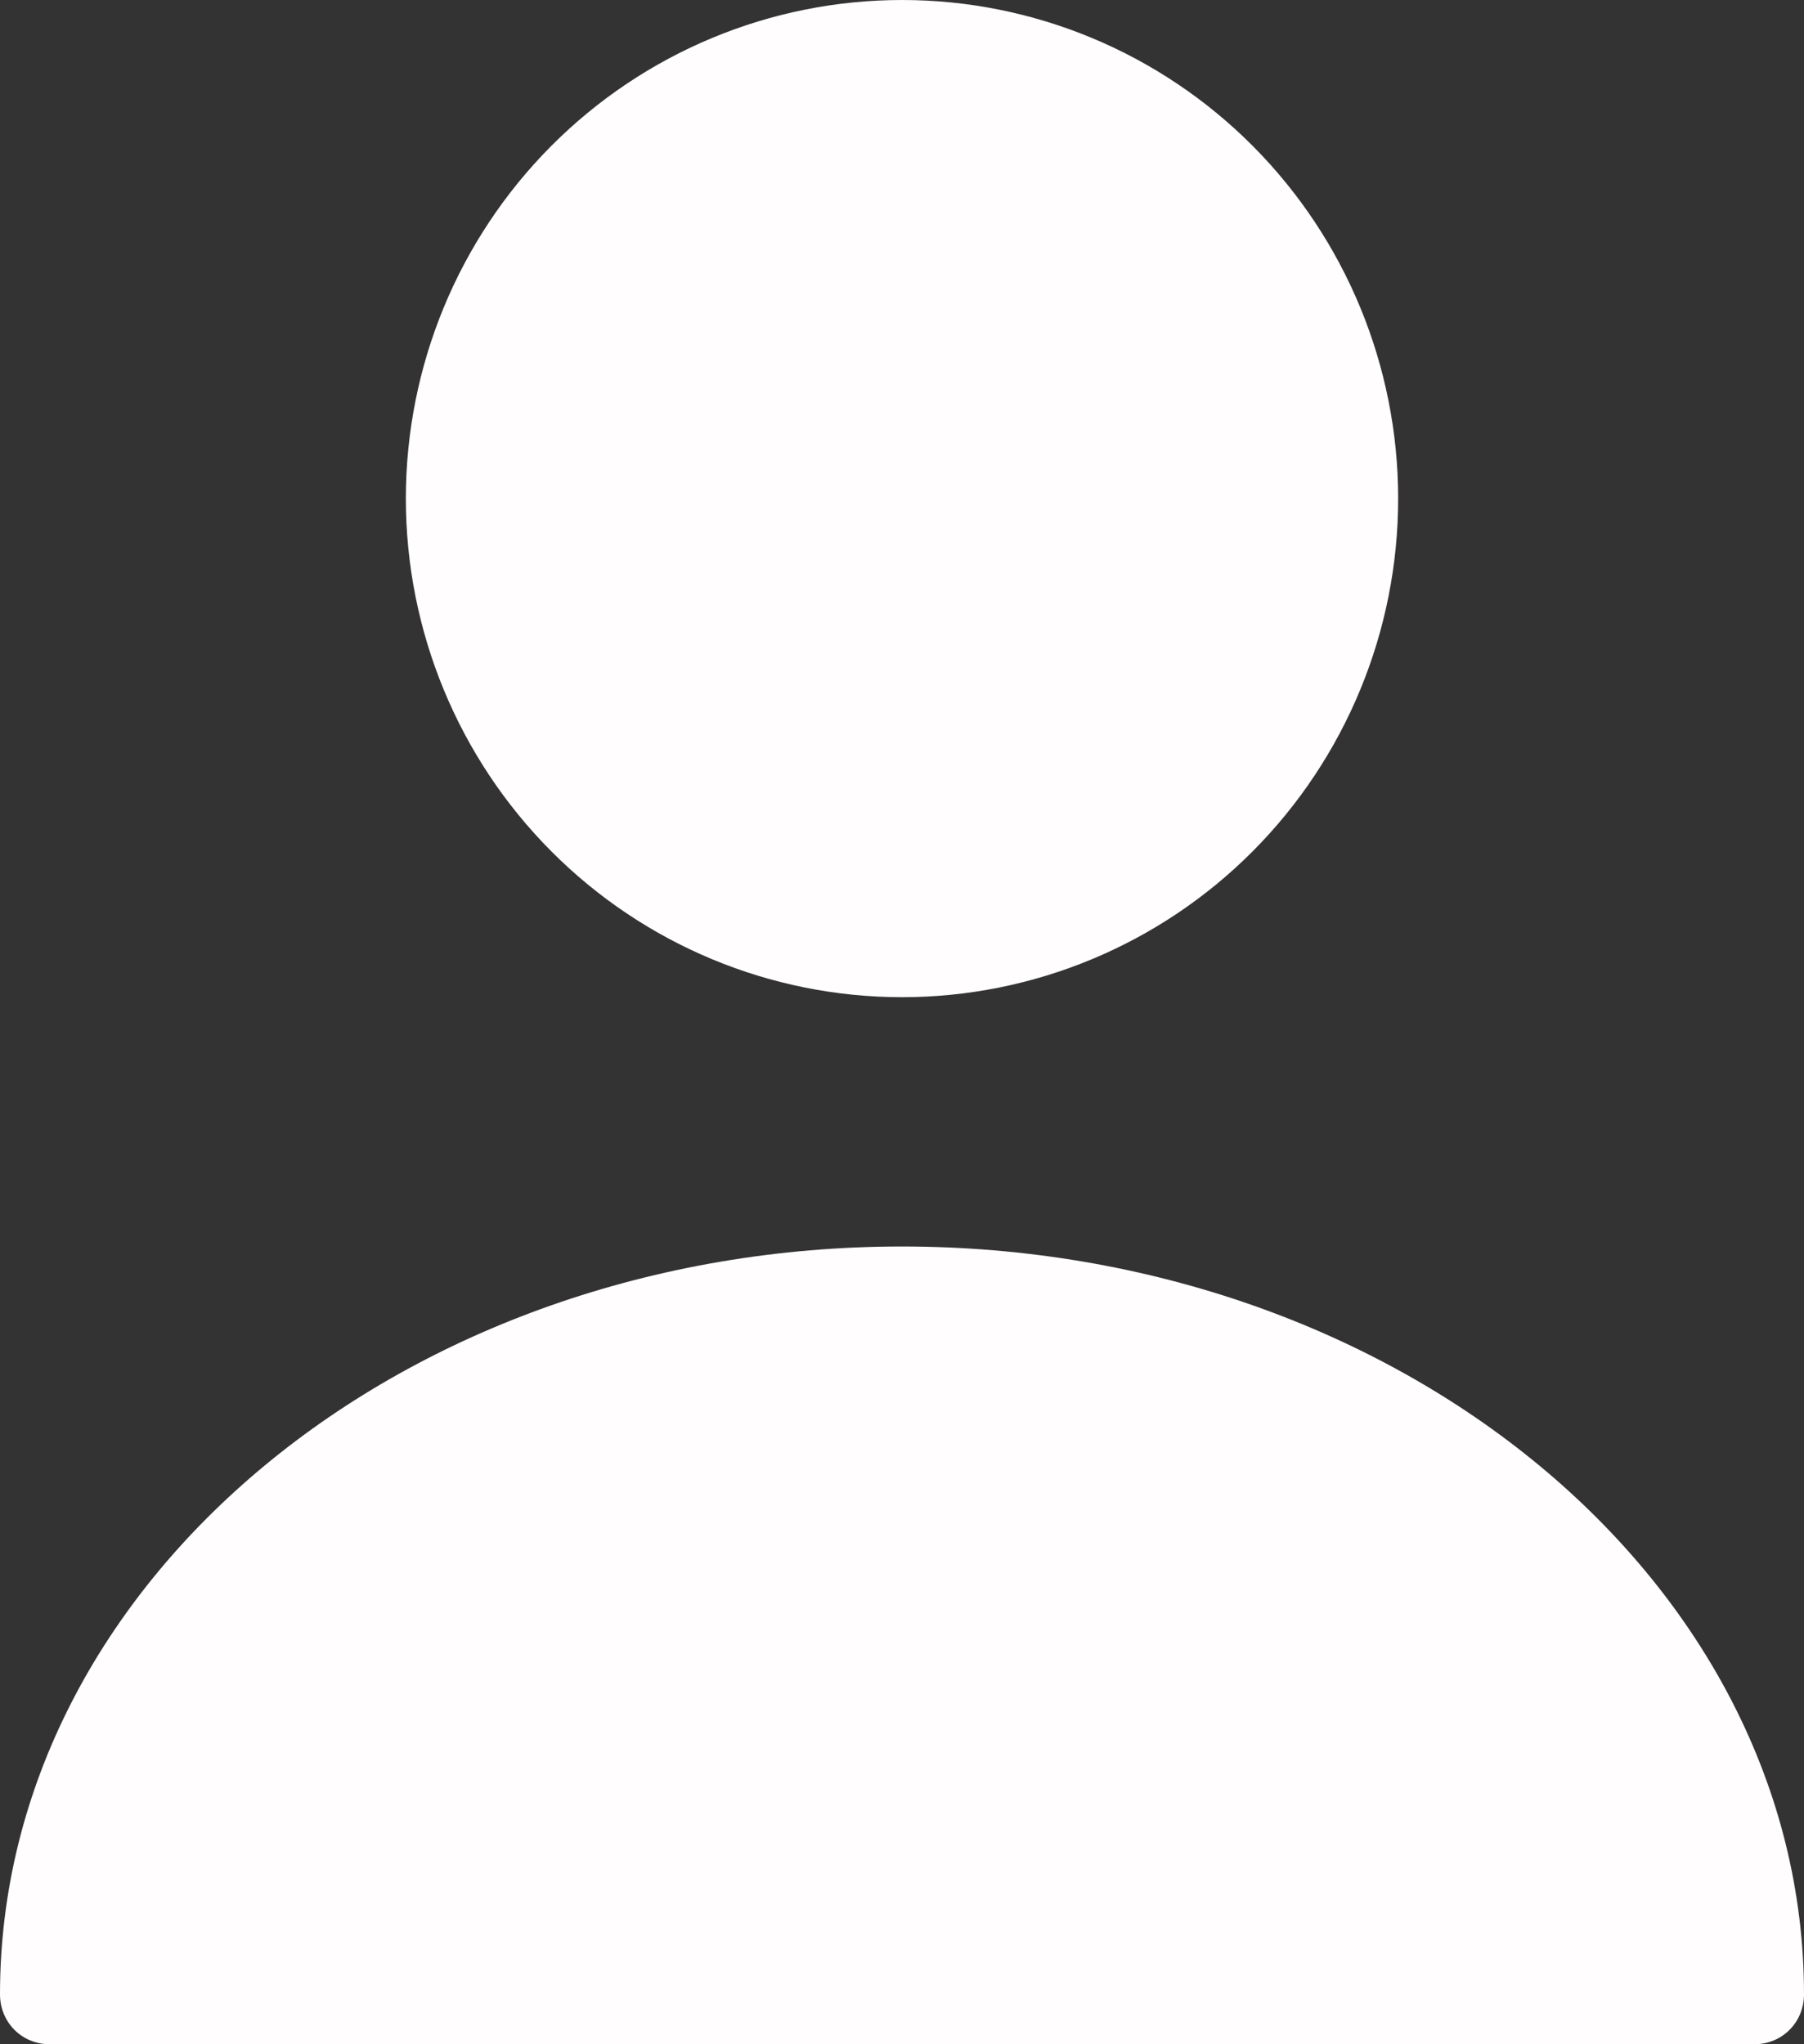 <svg width="105" height="119" viewBox="0 0 105 119" fill="none" xmlns="http://www.w3.org/2000/svg">
<rect x="0" y="0" width="105" height="119" fill="#333333" stroke="none"/>
<path id="Vector" d="M52.5 58.049C60.159 58.049 67.504 54.991 72.92 49.548C78.335 44.105 81.378 36.722 81.378 29.024C81.378 21.327 78.335 13.944 72.92 8.501C67.504 3.058 60.159 0 52.5 0C44.841 0 37.496 3.058 32.08 8.501C26.665 13.944 23.622 21.327 23.622 29.024C23.622 36.722 26.665 44.105 32.08 49.548C37.496 54.991 44.841 58.049 52.5 58.049ZM52.5 72.561C23.564 72.561 0 92.065 0 116.098C0 117.723 1.271 119 2.888 119H102.112C103.729 119 105 117.723 105 116.098C105 92.065 81.436 72.561 52.5 72.561Z" fill="#FFFDFD"/>
</svg>
